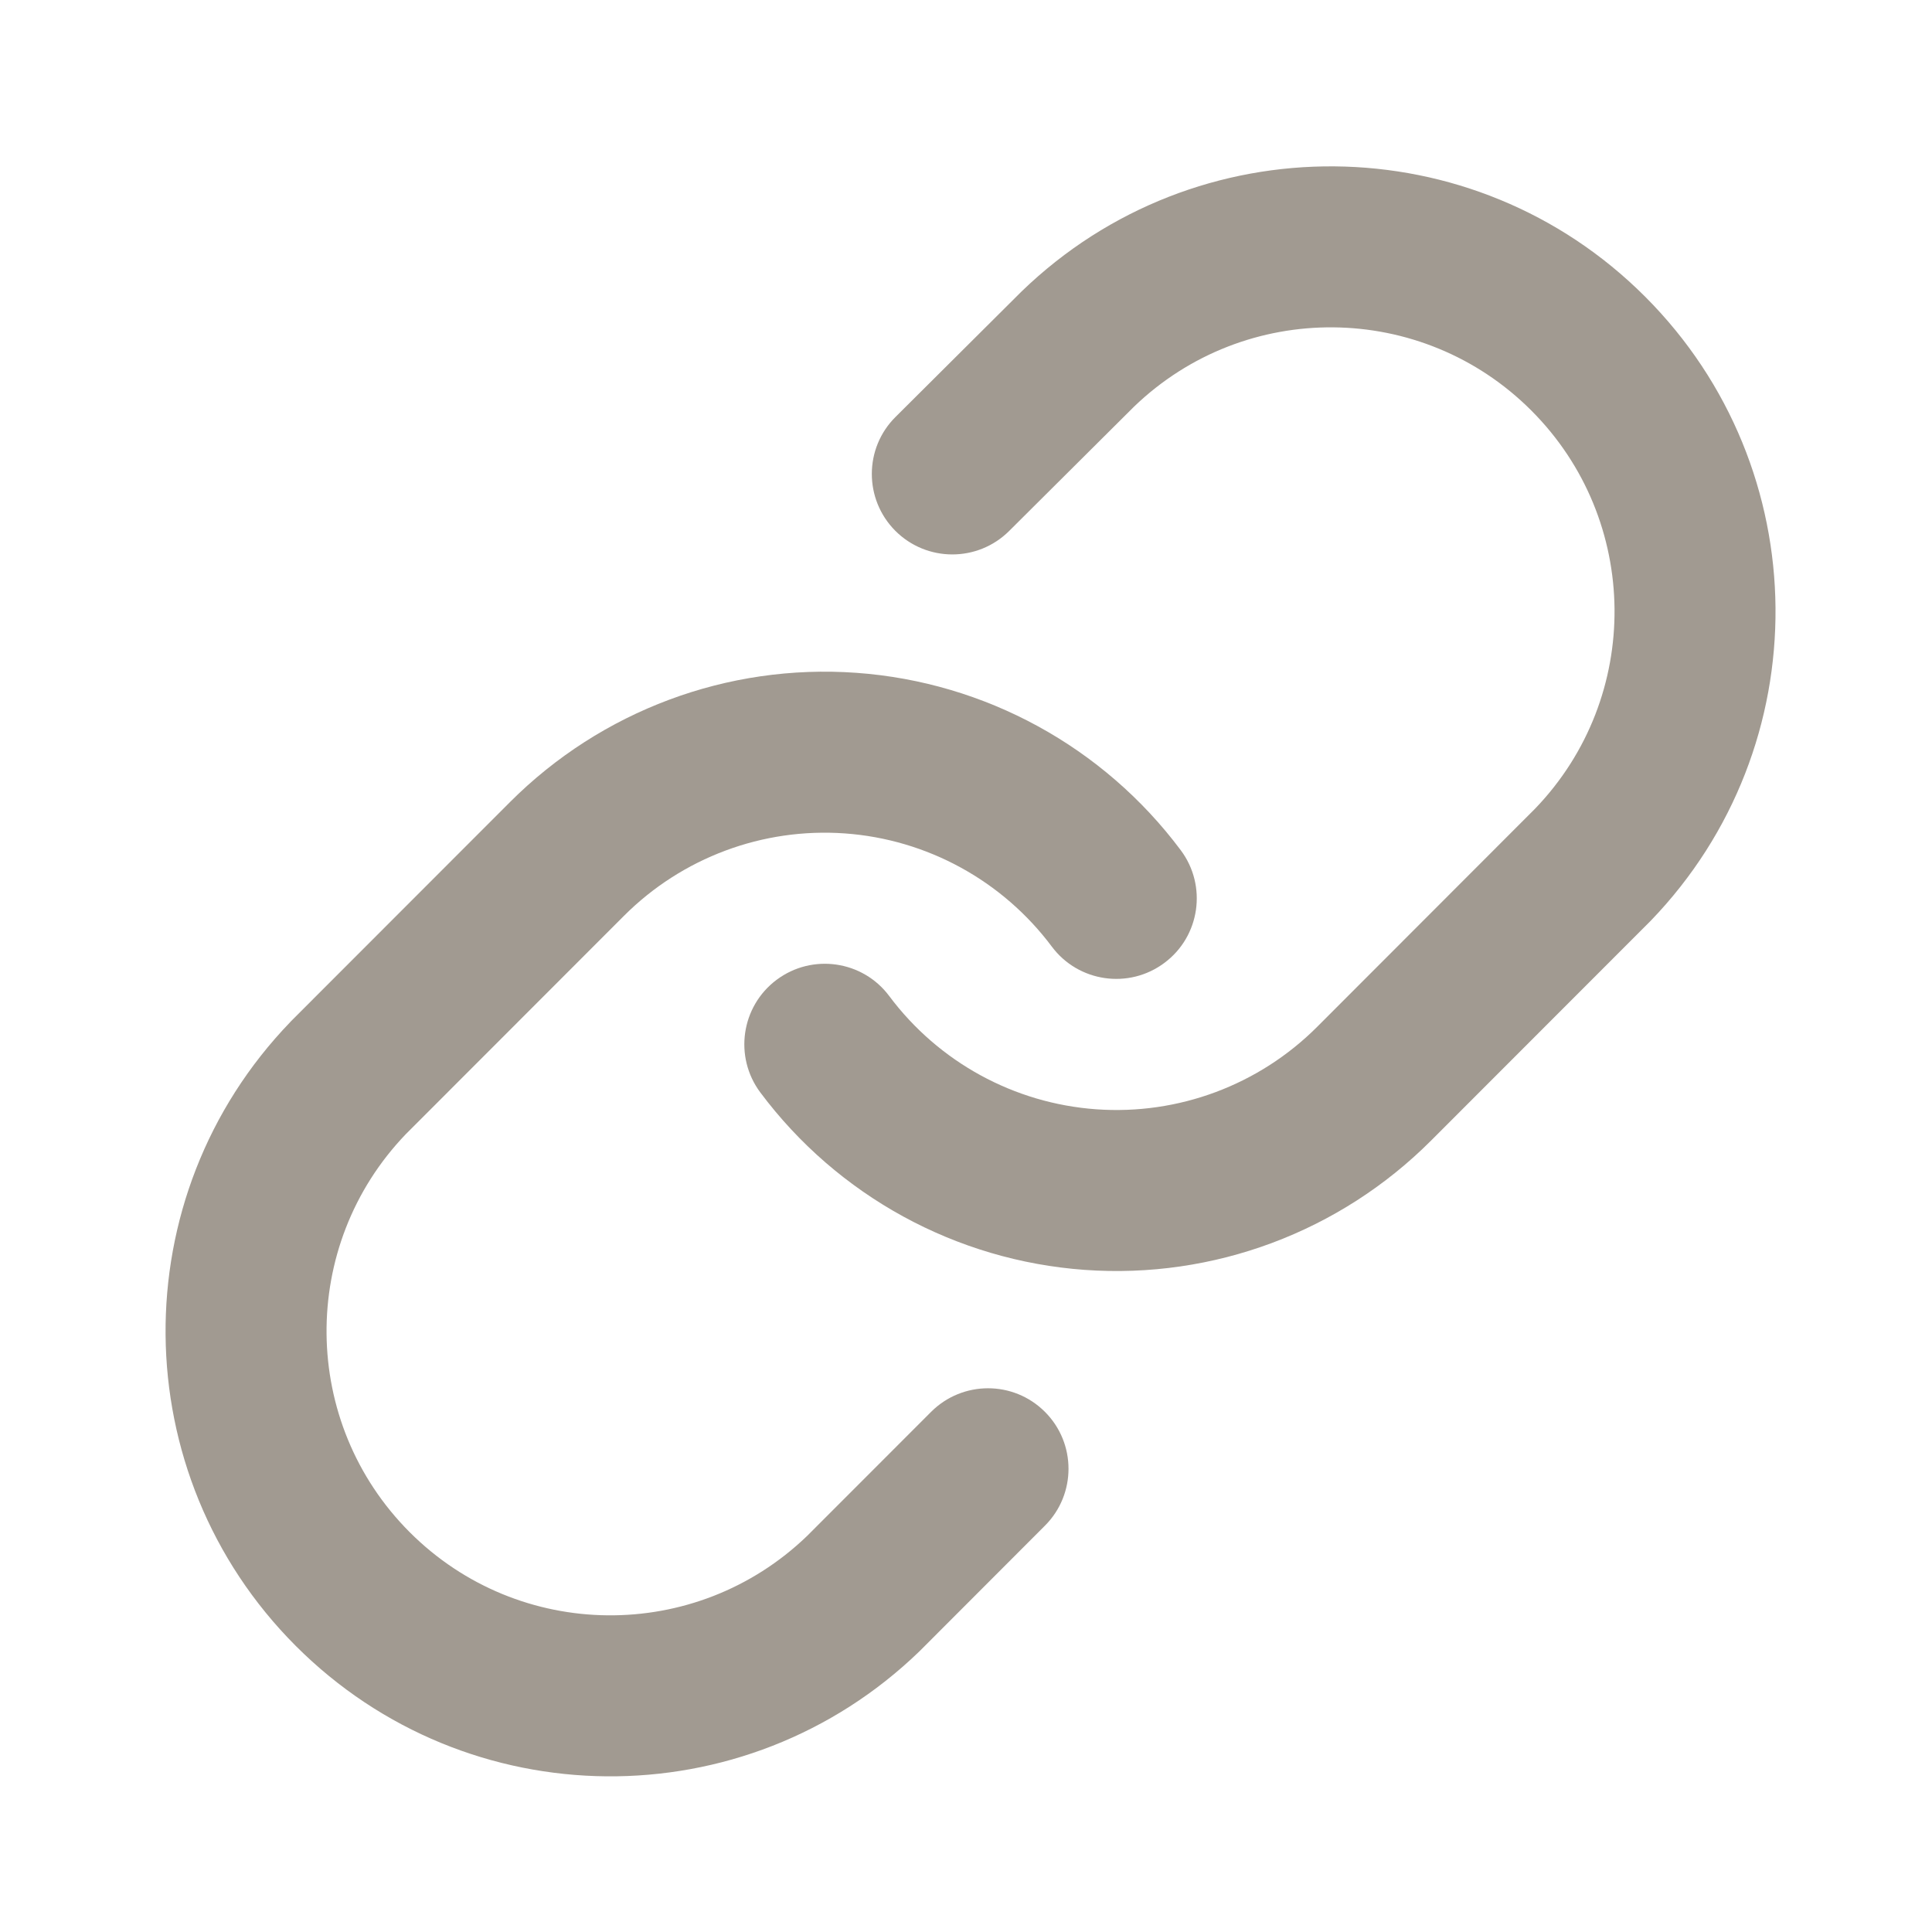 <svg width="24" height="24" viewBox="0 0 24 24" fill="none" xmlns="http://www.w3.org/2000/svg">
<path fill-rule="evenodd" clip-rule="evenodd" d="M12.692 3.619C14.86 1.523 18.307 1.553 20.438 3.687C22.569 5.82 22.599 9.268 20.506 11.438L20.494 11.45L17.778 14.168C17.778 14.168 17.778 14.168 17.778 14.168C16.645 15.303 15.075 15.89 13.475 15.775C11.876 15.66 10.405 14.856 9.445 13.571C9.115 13.129 9.205 12.502 9.648 12.171C10.09 11.841 10.717 11.931 11.047 12.374C11.66 13.194 12.598 13.707 13.618 13.78C14.638 13.853 15.64 13.479 16.363 12.755L16.363 12.755L19.072 10.043C20.403 8.658 20.382 6.46 19.023 5.1C17.665 3.74 15.47 3.72 14.087 5.052L12.536 6.596C12.144 6.986 11.511 6.984 11.121 6.593C10.732 6.201 10.733 5.568 11.125 5.179L12.682 3.629L12.692 3.619Z" fill="#A19A91"/>
<path fill-rule="evenodd" clip-rule="evenodd" d="M6.335 9.964C7.468 8.83 9.038 8.243 10.638 8.358C12.237 8.473 13.708 9.277 14.668 10.562C14.998 11.004 14.908 11.631 14.465 11.961C14.023 12.292 13.396 12.201 13.066 11.759C12.453 10.939 11.514 10.426 10.495 10.353C9.475 10.28 8.473 10.654 7.75 11.378L5.041 14.089C3.71 15.475 3.731 17.673 5.089 19.033C6.447 20.392 8.641 20.413 10.025 19.081L11.566 17.539C11.957 17.148 12.59 17.148 12.98 17.538C13.371 17.928 13.371 18.562 12.981 18.952L11.433 20.502L11.421 20.514C9.253 22.61 5.806 22.58 3.674 20.446C1.544 18.313 1.514 14.865 3.607 12.695L3.619 12.682L6.335 9.964C6.335 9.964 6.335 9.964 6.335 9.964Z" fill="#A19A91"/>
</svg>
